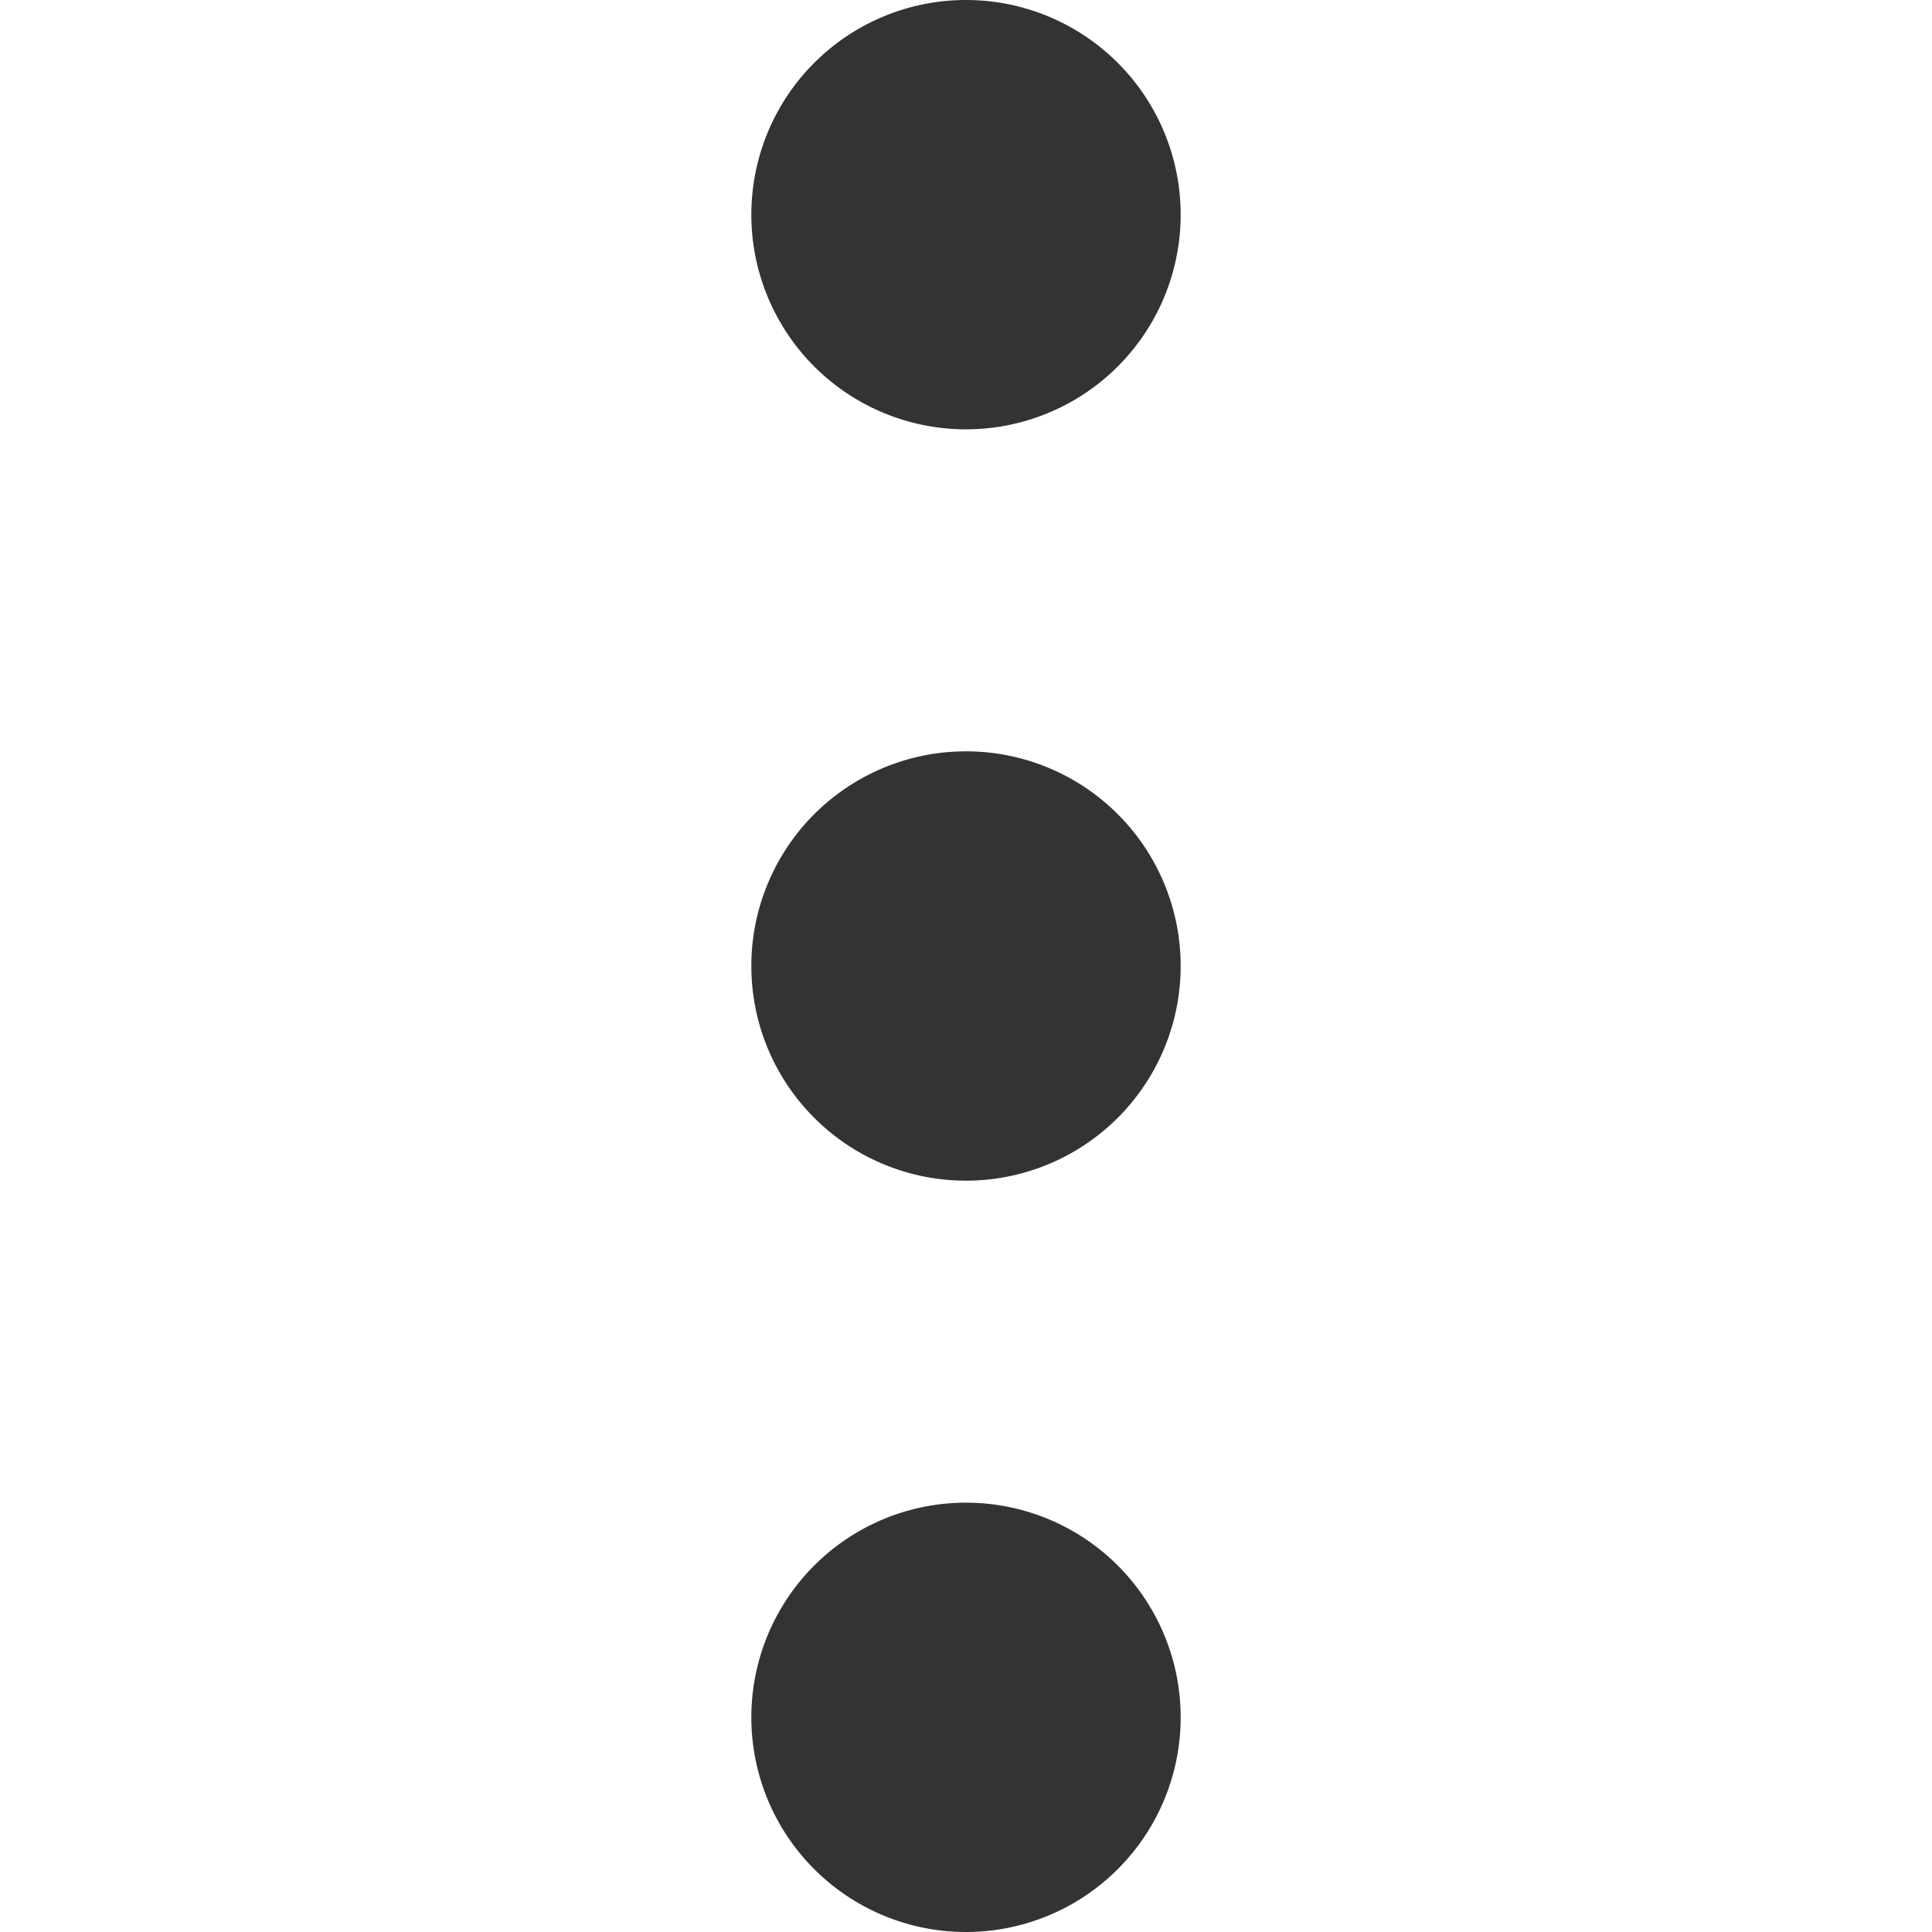 <?xml version="1.0" standalone="no"?><!DOCTYPE svg PUBLIC "-//W3C//DTD SVG 1.1//EN" "http://www.w3.org/Graphics/SVG/1.1/DTD/svg11.dtd"><svg class="icon" width="200px" height="200.00px" viewBox="0 0 1024 1024" version="1.1" xmlns="http://www.w3.org/2000/svg"><path fill="#333333" d="M512 0a113.778 113.778 0 0 0-113.778 113.778A113.778 113.778 0 0 0 512 227.556a113.778 113.778 0 0 0 113.778-113.778A113.778 113.778 0 0 0 512 0zM398.222 910.222A113.778 113.778 0 0 0 512 1024a113.778 113.778 0 0 0 113.778-113.778A113.778 113.778 0 0 0 512 796.444a113.778 113.778 0 0 0-113.778 113.778z m0-398.222A113.778 113.778 0 0 0 512 625.778 113.778 113.778 0 0 0 625.778 512 113.778 113.778 0 0 0 512 398.222 113.778 113.778 0 0 0 398.222 512z" /></svg>